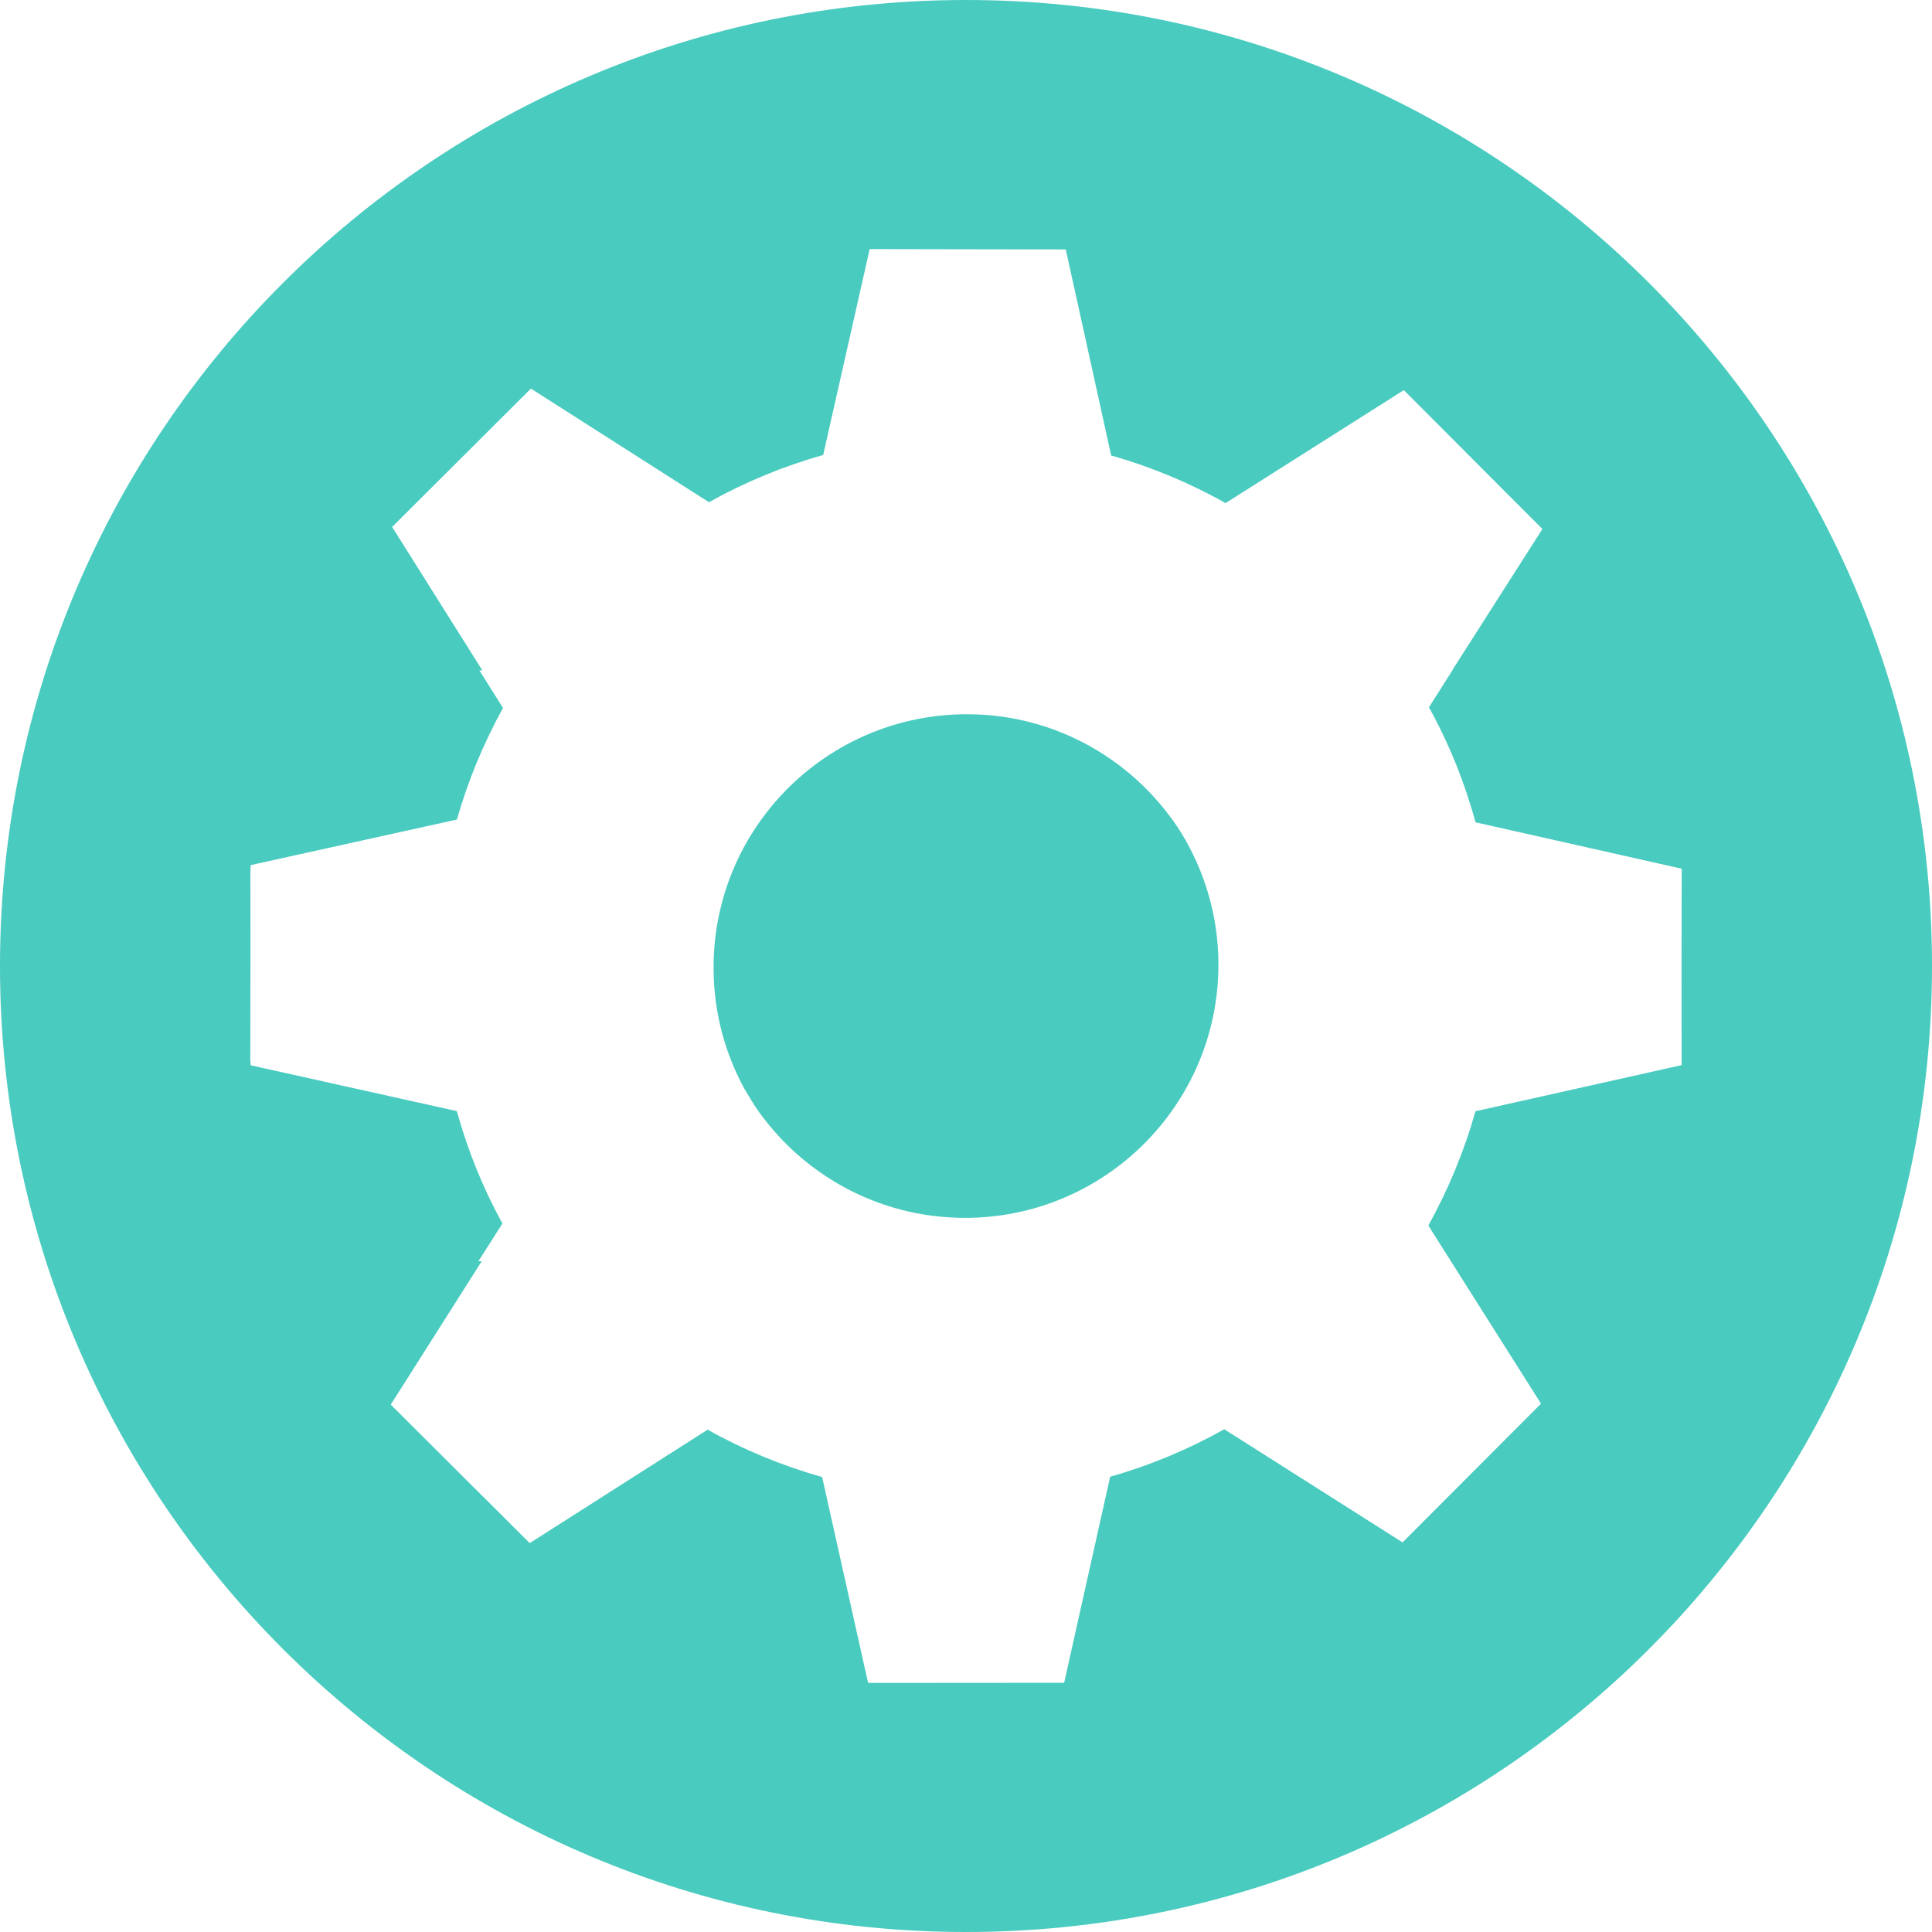 <?xml version="1.0" encoding="utf-8"?>
<!-- Generator: Adobe Illustrator 16.0.0, SVG Export Plug-In . SVG Version: 6.00 Build 0)  -->
<!DOCTYPE svg PUBLIC "-//W3C//DTD SVG 1.1//EN" "http://www.w3.org/Graphics/SVG/1.1/DTD/svg11.dtd">
<svg version="1.1" id="Layer_1" xmlns="http://www.w3.org/2000/svg" xmlns:xlink="http://www.w3.org/1999/xlink" x="0px" y="0px"
	 width="550px" height="550px" viewBox="0 0 550 550" enable-background="new 0 0 550 550" xml:space="preserve">
<path fill="#49CBBF" d="M336.326,237.174c6.66,10.948,10.557,23.764,10.533,37.516c-0.057,39.84-32.414,72.073-72.266,72.011
	c-24.871-0.051-46.768-12.673-59.699-31.842c-0.623-0.942-1.191-1.919-1.762-2.891c-0.434-0.71-0.879-1.403-1.287-2.128
	c-5.543-10.202-8.701-21.888-8.707-34.314c-0.053-39.839,32.225-72.152,72.076-72.196
	C300.984,203.314,323.546,216.854,336.326,237.174z M550,275c0,151.854-123.146,275-275.002,275C123.144,550,0,426.854,0,275
	C0,123.145,123.144,0,274.998,0C426.853,0,550,123.145,550,275z M478.72,303.221l-0.023-29.307l0.053-26.607l-58.699-13.214
	c-3.1-11.401-7.551-22.419-13.262-32.746l6.807-10.714h-0.064l25.557-40.041l-39.457-39.529l-50.744,32.164
	c-10.281-5.794-21.203-10.331-32.564-13.568l-12.918-58.647l-55.832-0.103l-13.23,58.622c-11.342,3.172-22.24,7.709-32.527,13.434
	l-50.672-32.343l-39.512,39.39l25.689,40.847h-0.84l6.709,10.672c-5.535,10.079-9.977,20.701-13.113,31.771l-58.729,12.979v1.126
	l-0.066,0.014l0.023,24.332l-0.059,30.368l0.08,0.019v1.114l58.734,13.062c3.057,11.138,7.418,21.888,12.967,32l-6.832,10.721h0.947
	l-25.906,40.831l39.564,39.427l50.654-32.299c10.295,5.768,21.232,10.279,32.592,13.484l13.082,58.614l55.816-0.04l13.094-58.658
	c11.324-3.202,22.209-7.764,32.48-13.518l50.762,32.208l39.414-39.49l-30.348-47.973l-1.719-2.749
	c5.693-10.309,10.221-21.184,13.4-32.519L478.72,303.221z"/>
</svg>

